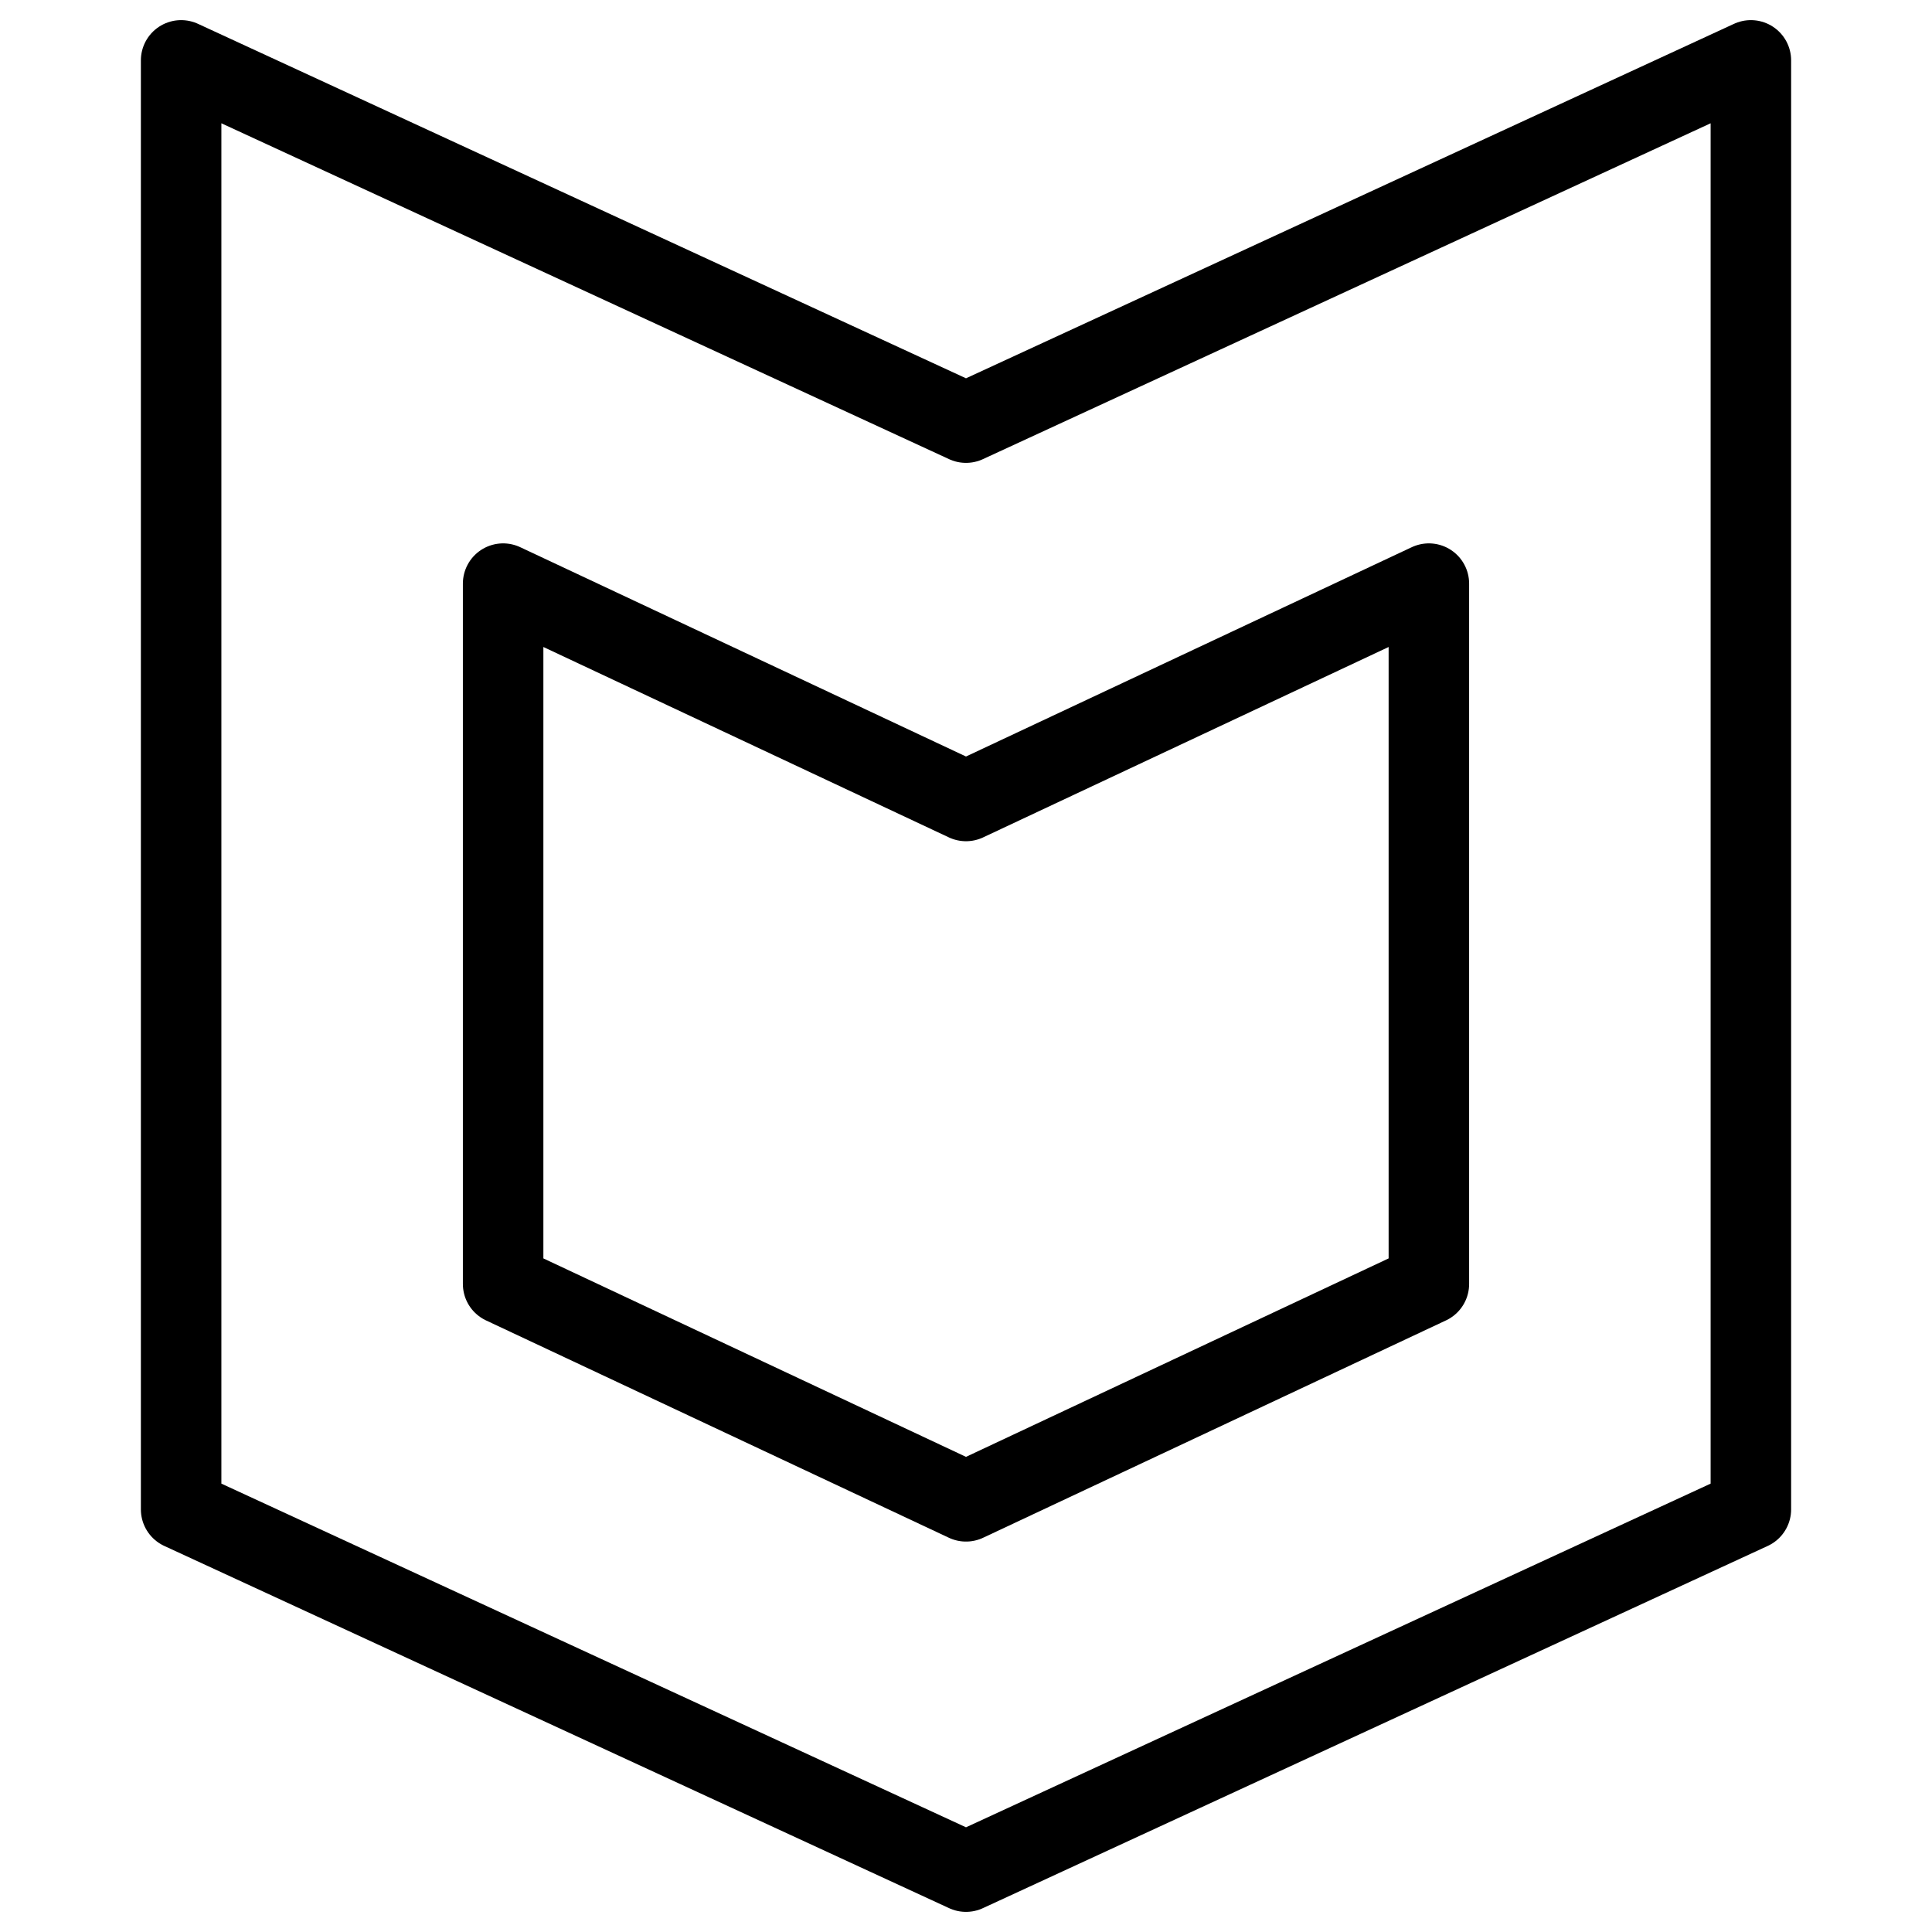 <svg xmlns="http://www.w3.org/2000/svg" fill="none" viewBox="0 0 24 24" id="Mcafee-Logo--Streamline-Ultimate">
  <desc>
    Mcafee Logo Streamline Icon: https://streamlinehq.com
  </desc>
  <path stroke="#000000" stroke-linecap="round" stroke-linejoin="round" d="M12 5.25 2.25 0.75v18l9.75 4.5 9.75 -4.5v-18L12 5.25Z" stroke-width="1"></path>
  <path stroke="#000000" stroke-linecap="round" stroke-linejoin="round" d="m12 9.95 -5.75 -2.7v8.7l5.75 2.7 5.75 -2.7v-8.7L12 9.95Z" stroke-width="1"></path>
</svg>